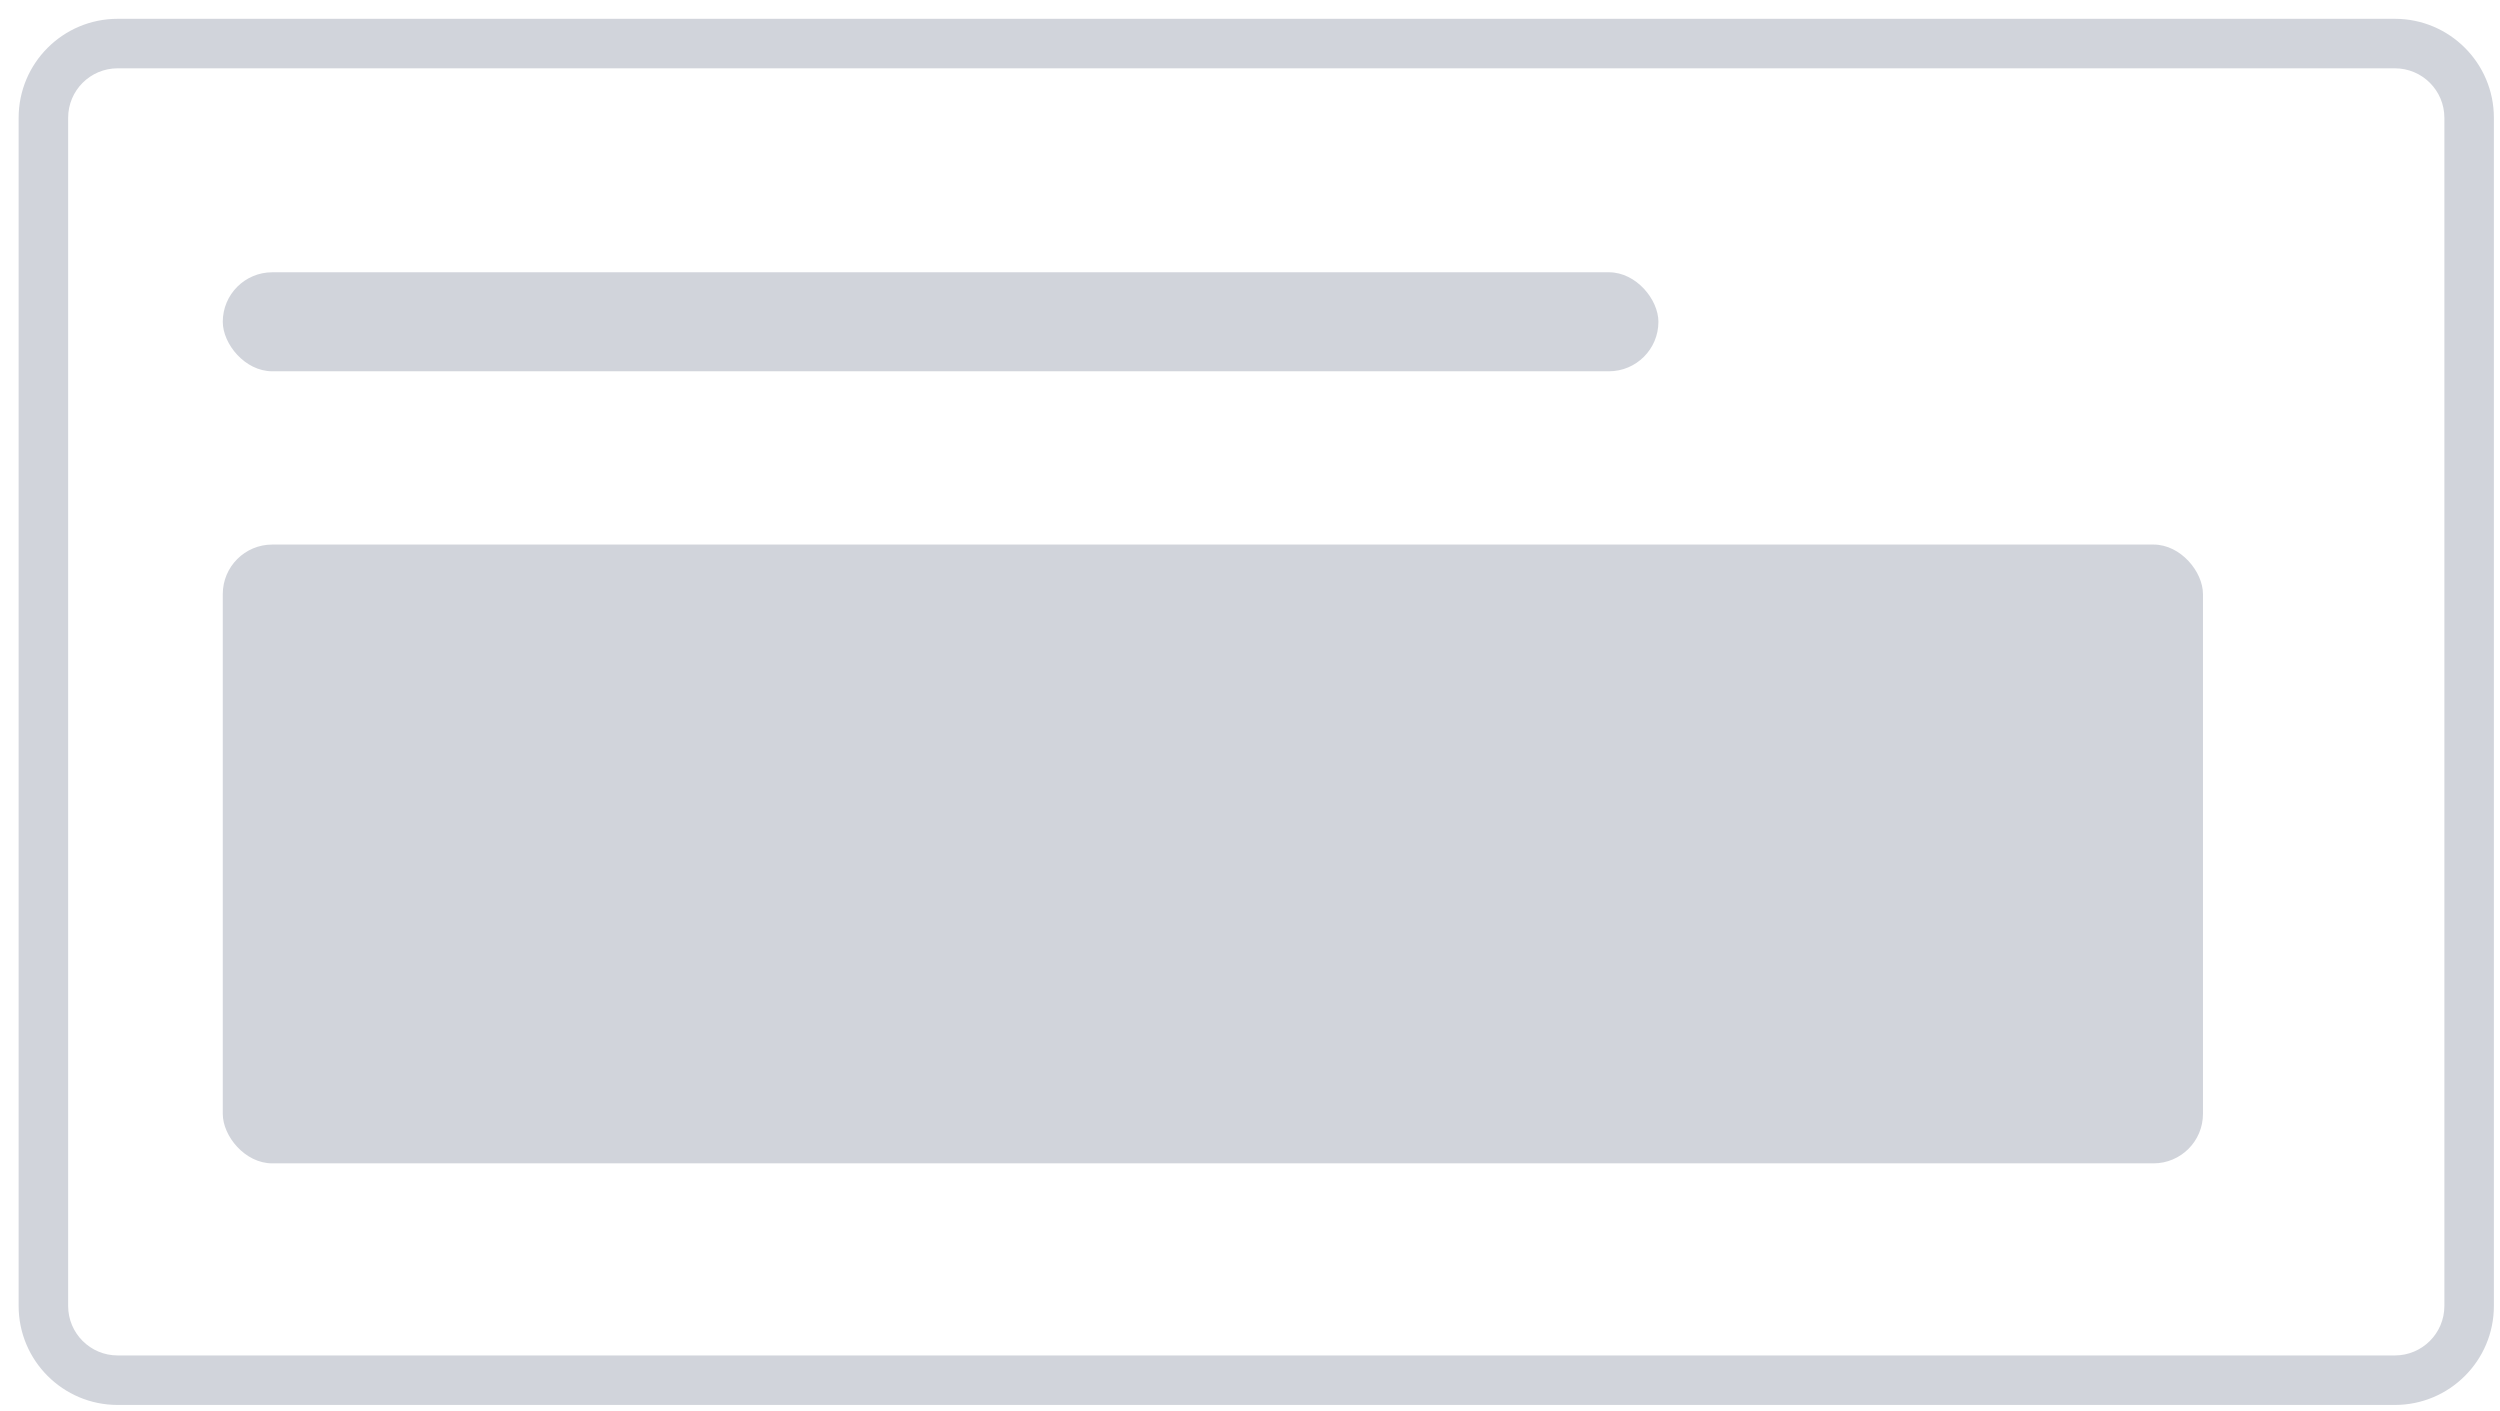 <svg width="101" height="57" viewBox="0 0 101 57" fill="none" xmlns="http://www.w3.org/2000/svg">
<path fill-rule="evenodd" clip-rule="evenodd" d="M96.753 2.76H4.753C3.648 2.76 2.753 3.655 2.753 4.76V52.76C2.753 53.864 3.648 54.76 4.753 54.76H96.753C97.857 54.76 98.753 53.864 98.753 52.76V4.76C98.753 3.655 97.857 2.76 96.753 2.76ZM4.753 0.76C2.544 0.76 0.753 2.55 0.753 4.76V52.76C0.753 54.969 2.544 56.76 4.753 56.76H96.753C98.962 56.76 100.753 54.969 100.753 52.76V4.76C100.753 2.55 98.962 0.76 96.753 0.76H4.753Z" fill="#D1D4DB"/>
<rect x="9" y="11" width="58" height="4" rx="2" fill="#D1D4DB"/>
<rect x="9" y="22" width="80" height="25" rx="2" fill="#D1D4DB"/>
</svg>
